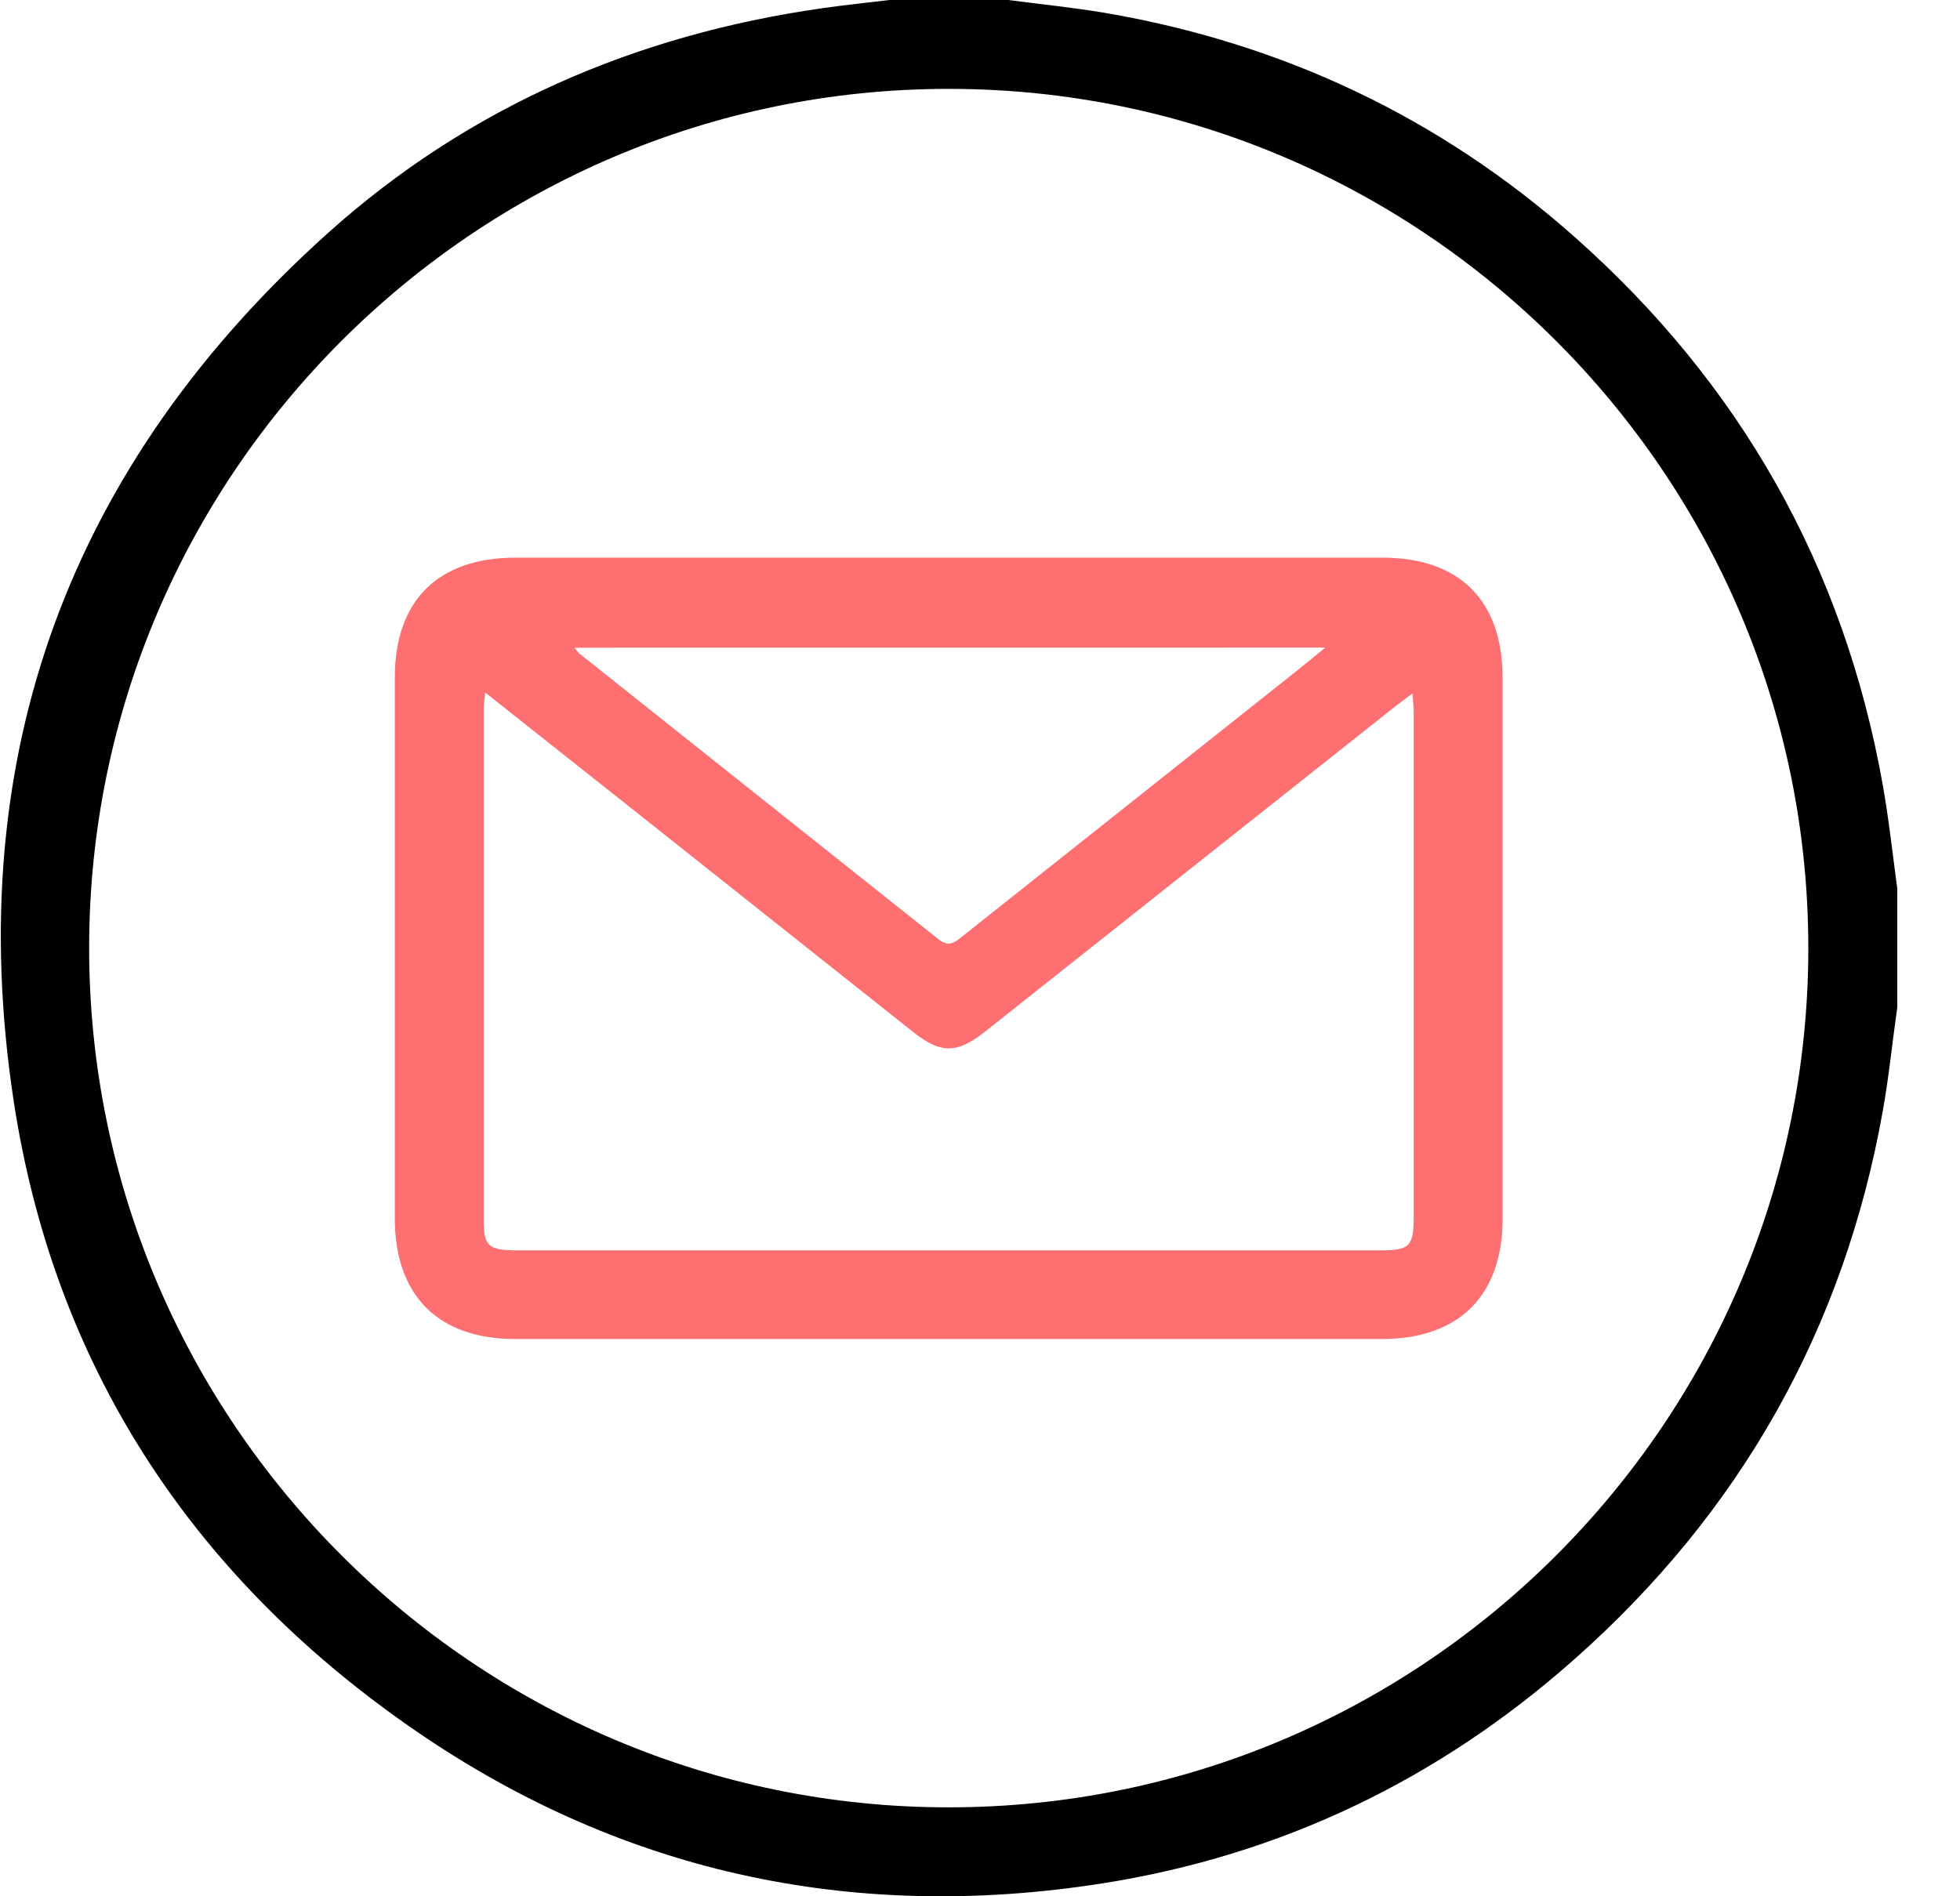 <svg width="31" height="30" viewBox="0 0 31 30" fill="none" xmlns="http://www.w3.org/2000/svg">
<path d="M30.008 15.938C29.93 16.486 29.875 17.039 29.778 17.581C29.159 21.04 27.52 23.932 24.893 26.257C22.753 28.154 20.26 29.352 17.435 29.796C13.45 30.422 9.758 29.614 6.45 27.296C3 24.881 0.845 21.57 0.214 17.404C-0.608 11.961 1.098 7.351 5.201 3.674C7.419 1.688 10.054 0.552 12.998 0.131C13.353 0.08 13.711 0.043 14.068 0H15.946C16.455 0.067 16.968 0.118 17.473 0.203C20.28 0.683 22.765 1.853 24.897 3.742C27.523 6.067 29.161 8.958 29.778 12.415C29.875 12.963 29.934 13.511 30.008 14.059V15.938ZM15.002 1.406C7.517 1.406 1.414 7.511 1.41 14.988C1.405 22.484 7.515 28.596 15.009 28.593C22.504 28.591 28.596 22.492 28.601 15.01C28.607 7.514 22.498 1.404 15.002 1.406Z" fill="black"/>
<path d="M15.007 8.822C17.292 8.822 19.577 8.822 21.862 8.822C23.085 8.822 23.765 9.5 23.766 10.725C23.766 13.576 23.766 16.427 23.766 19.278C23.766 20.494 23.079 21.183 21.859 21.184C17.288 21.184 12.718 21.184 8.149 21.184C6.928 21.184 6.245 20.495 6.244 19.274C6.244 16.424 6.244 13.573 6.244 10.722C6.244 9.501 6.928 8.823 8.152 8.822C10.437 8.822 12.722 8.822 15.007 8.822ZM7.674 10.956C7.663 11.074 7.652 11.131 7.652 11.191C7.652 13.904 7.652 16.617 7.652 19.331C7.652 19.711 7.735 19.781 8.164 19.781H21.841C22.296 19.781 22.359 19.715 22.36 19.249C22.36 16.594 22.36 13.939 22.36 11.284C22.36 11.193 22.349 11.103 22.34 10.971C22.222 11.059 22.145 11.114 22.071 11.173L15.581 16.32C15.134 16.675 14.876 16.674 14.434 16.32L10.01 12.807C9.248 12.203 8.485 11.599 7.674 10.956ZM9.088 10.247C9.109 10.277 9.132 10.306 9.157 10.334C11.052 11.841 12.946 13.348 14.84 14.857C15.003 14.987 15.091 14.917 15.213 14.82C16.987 13.411 18.761 12.002 20.535 10.593C20.66 10.493 20.783 10.391 20.959 10.246L9.088 10.247Z" fill="#FD6F71"/>
</svg>

